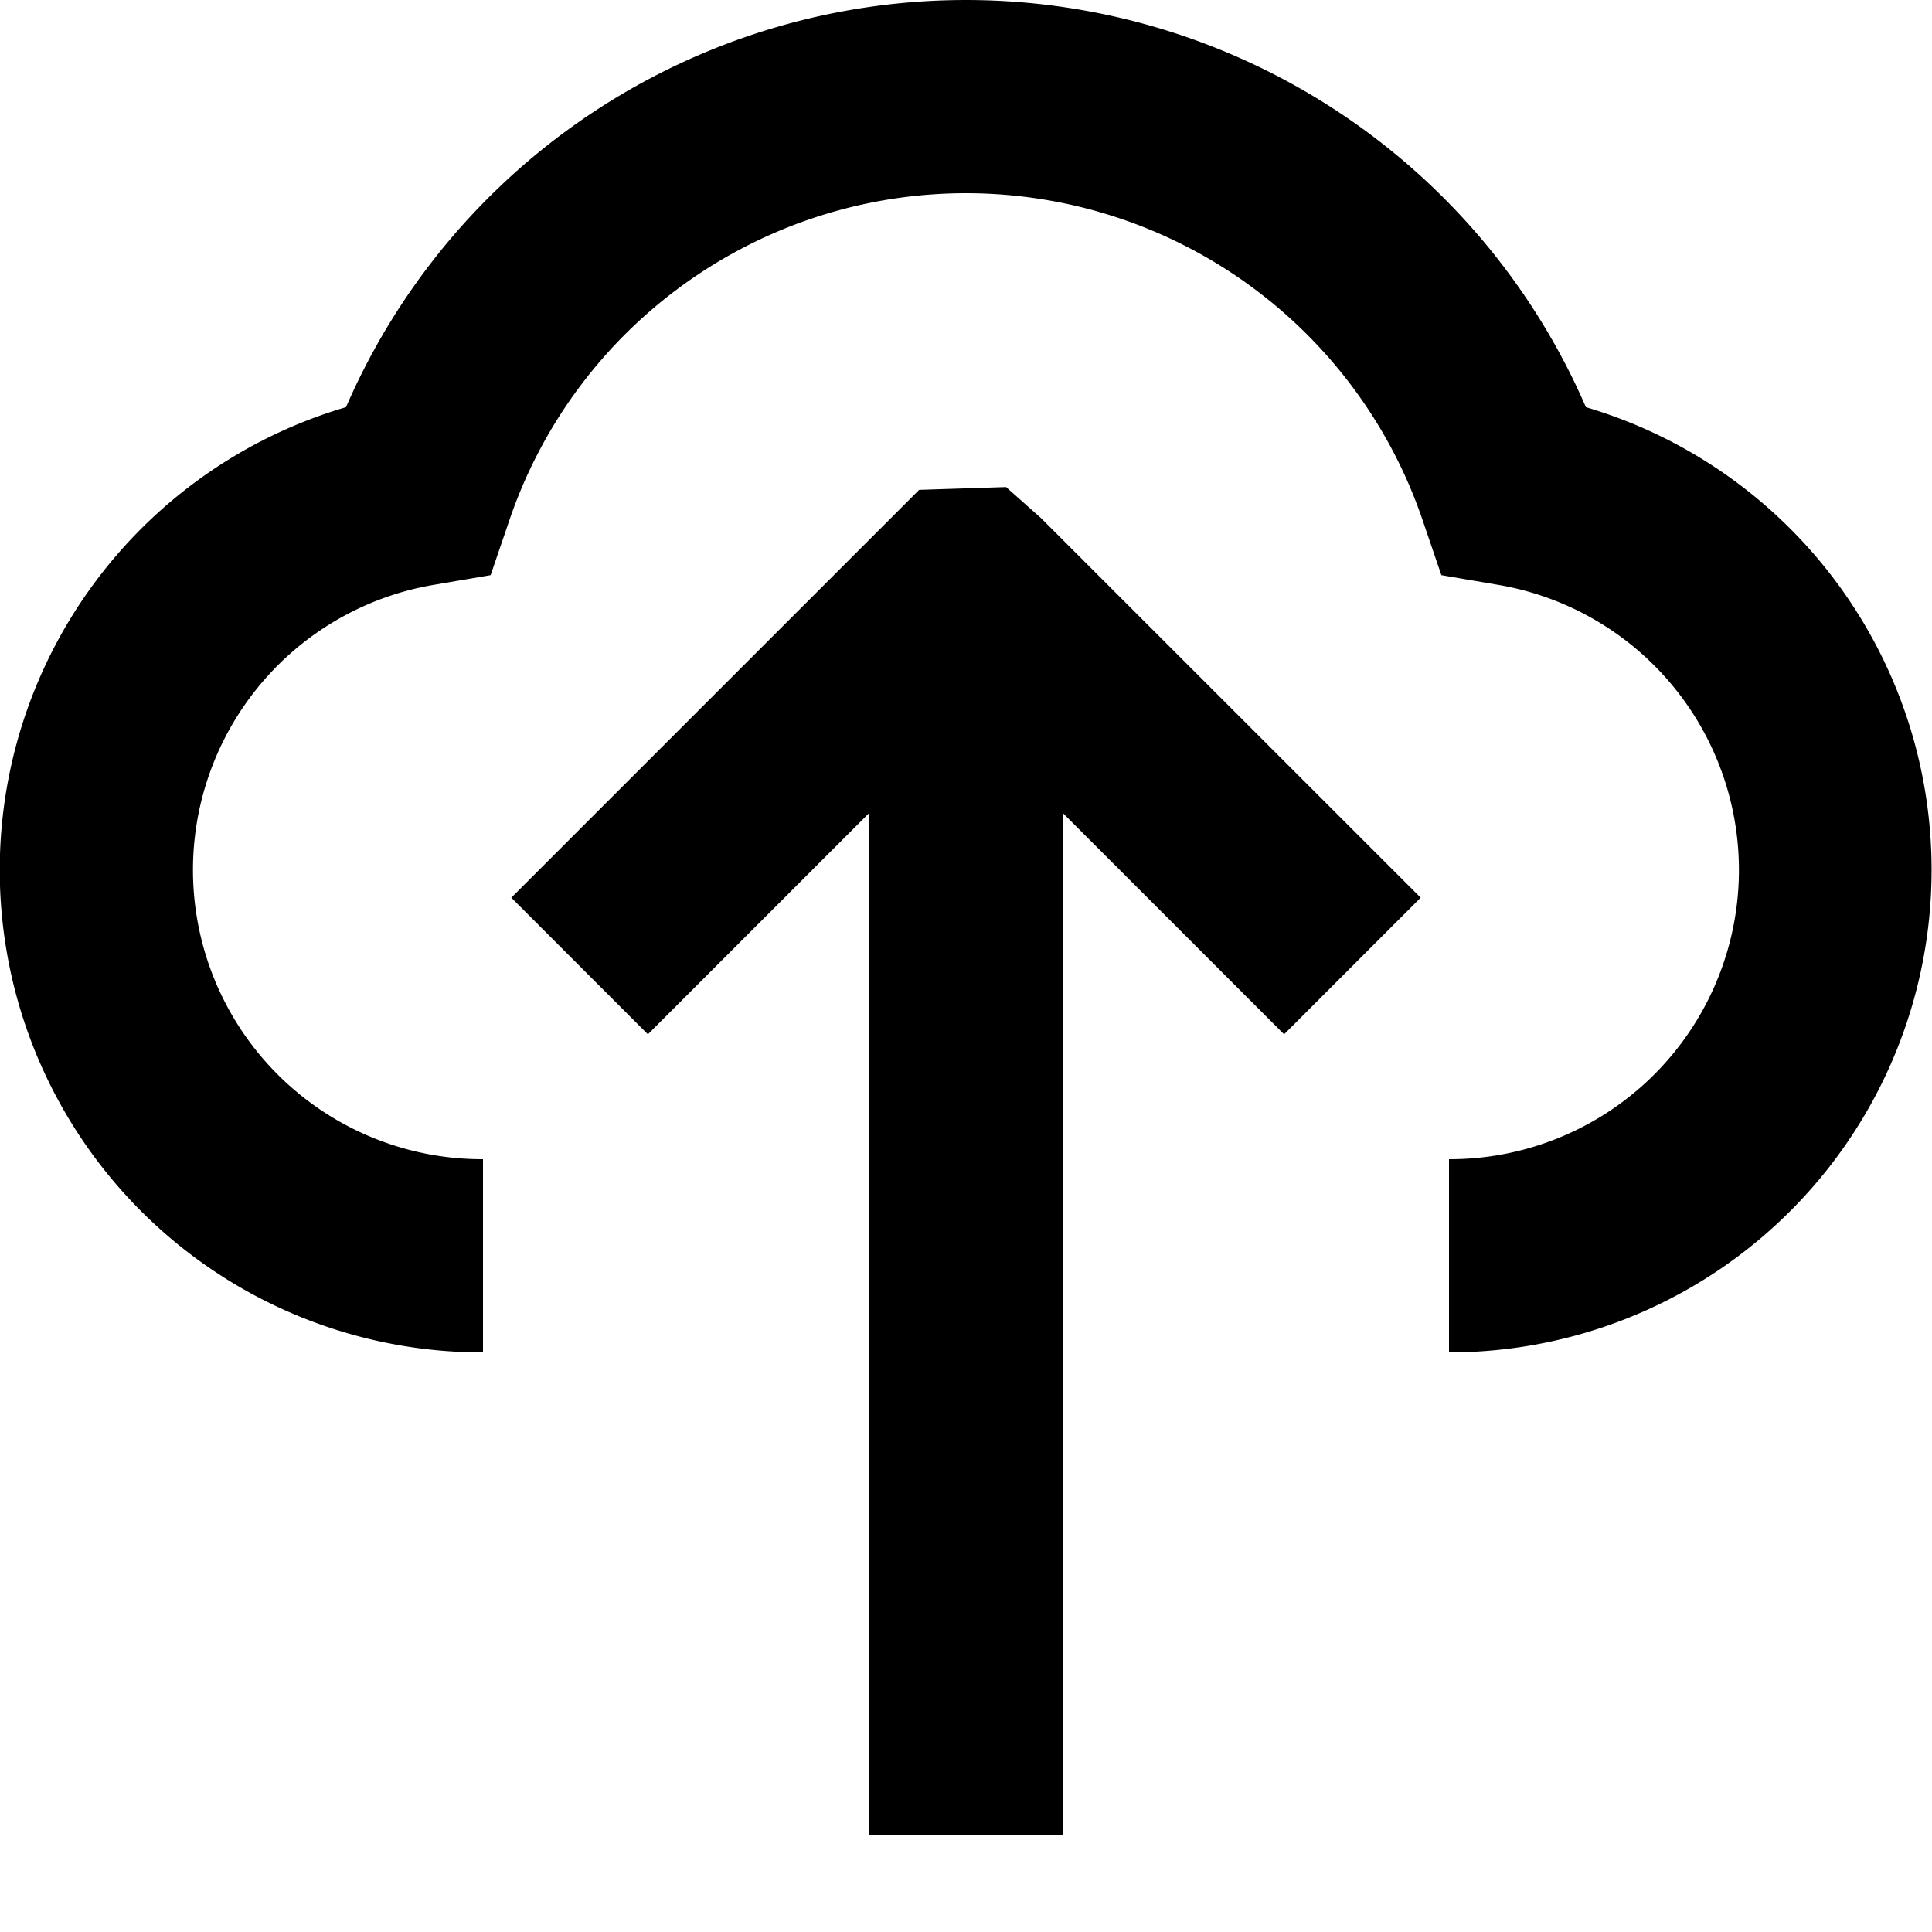 <svg xmlns="http://www.w3.org/2000/svg" width="20" height="20" viewBox="0 0 20 20" fill="currentColor"><g clip-path="url(#clip0_472_1122)"><path d="M10.777 5.364l3.93 3.929-1.414 1.414L11 8.414V19H9V8.414l-2.293 2.293-1.414-1.414 4.222-4.222.9-.029.362.322zm5.64-1.149a6.993 6.993 0 00-12.835 0A4.994 4.994 0 005 14v-2a2.994 2.994 0 01-.508-5.946l.587-.1.192-.563a4.993 4.993 0 019.458 0l.192.563.586.1A2.994 2.994 0 0115 12v2a4.995 4.995 0 001.417-9.785z"/></g><defs><clipPath id="clip0_472_1122"><path d="M0 0h20v20H0z"/></clipPath></defs></svg>